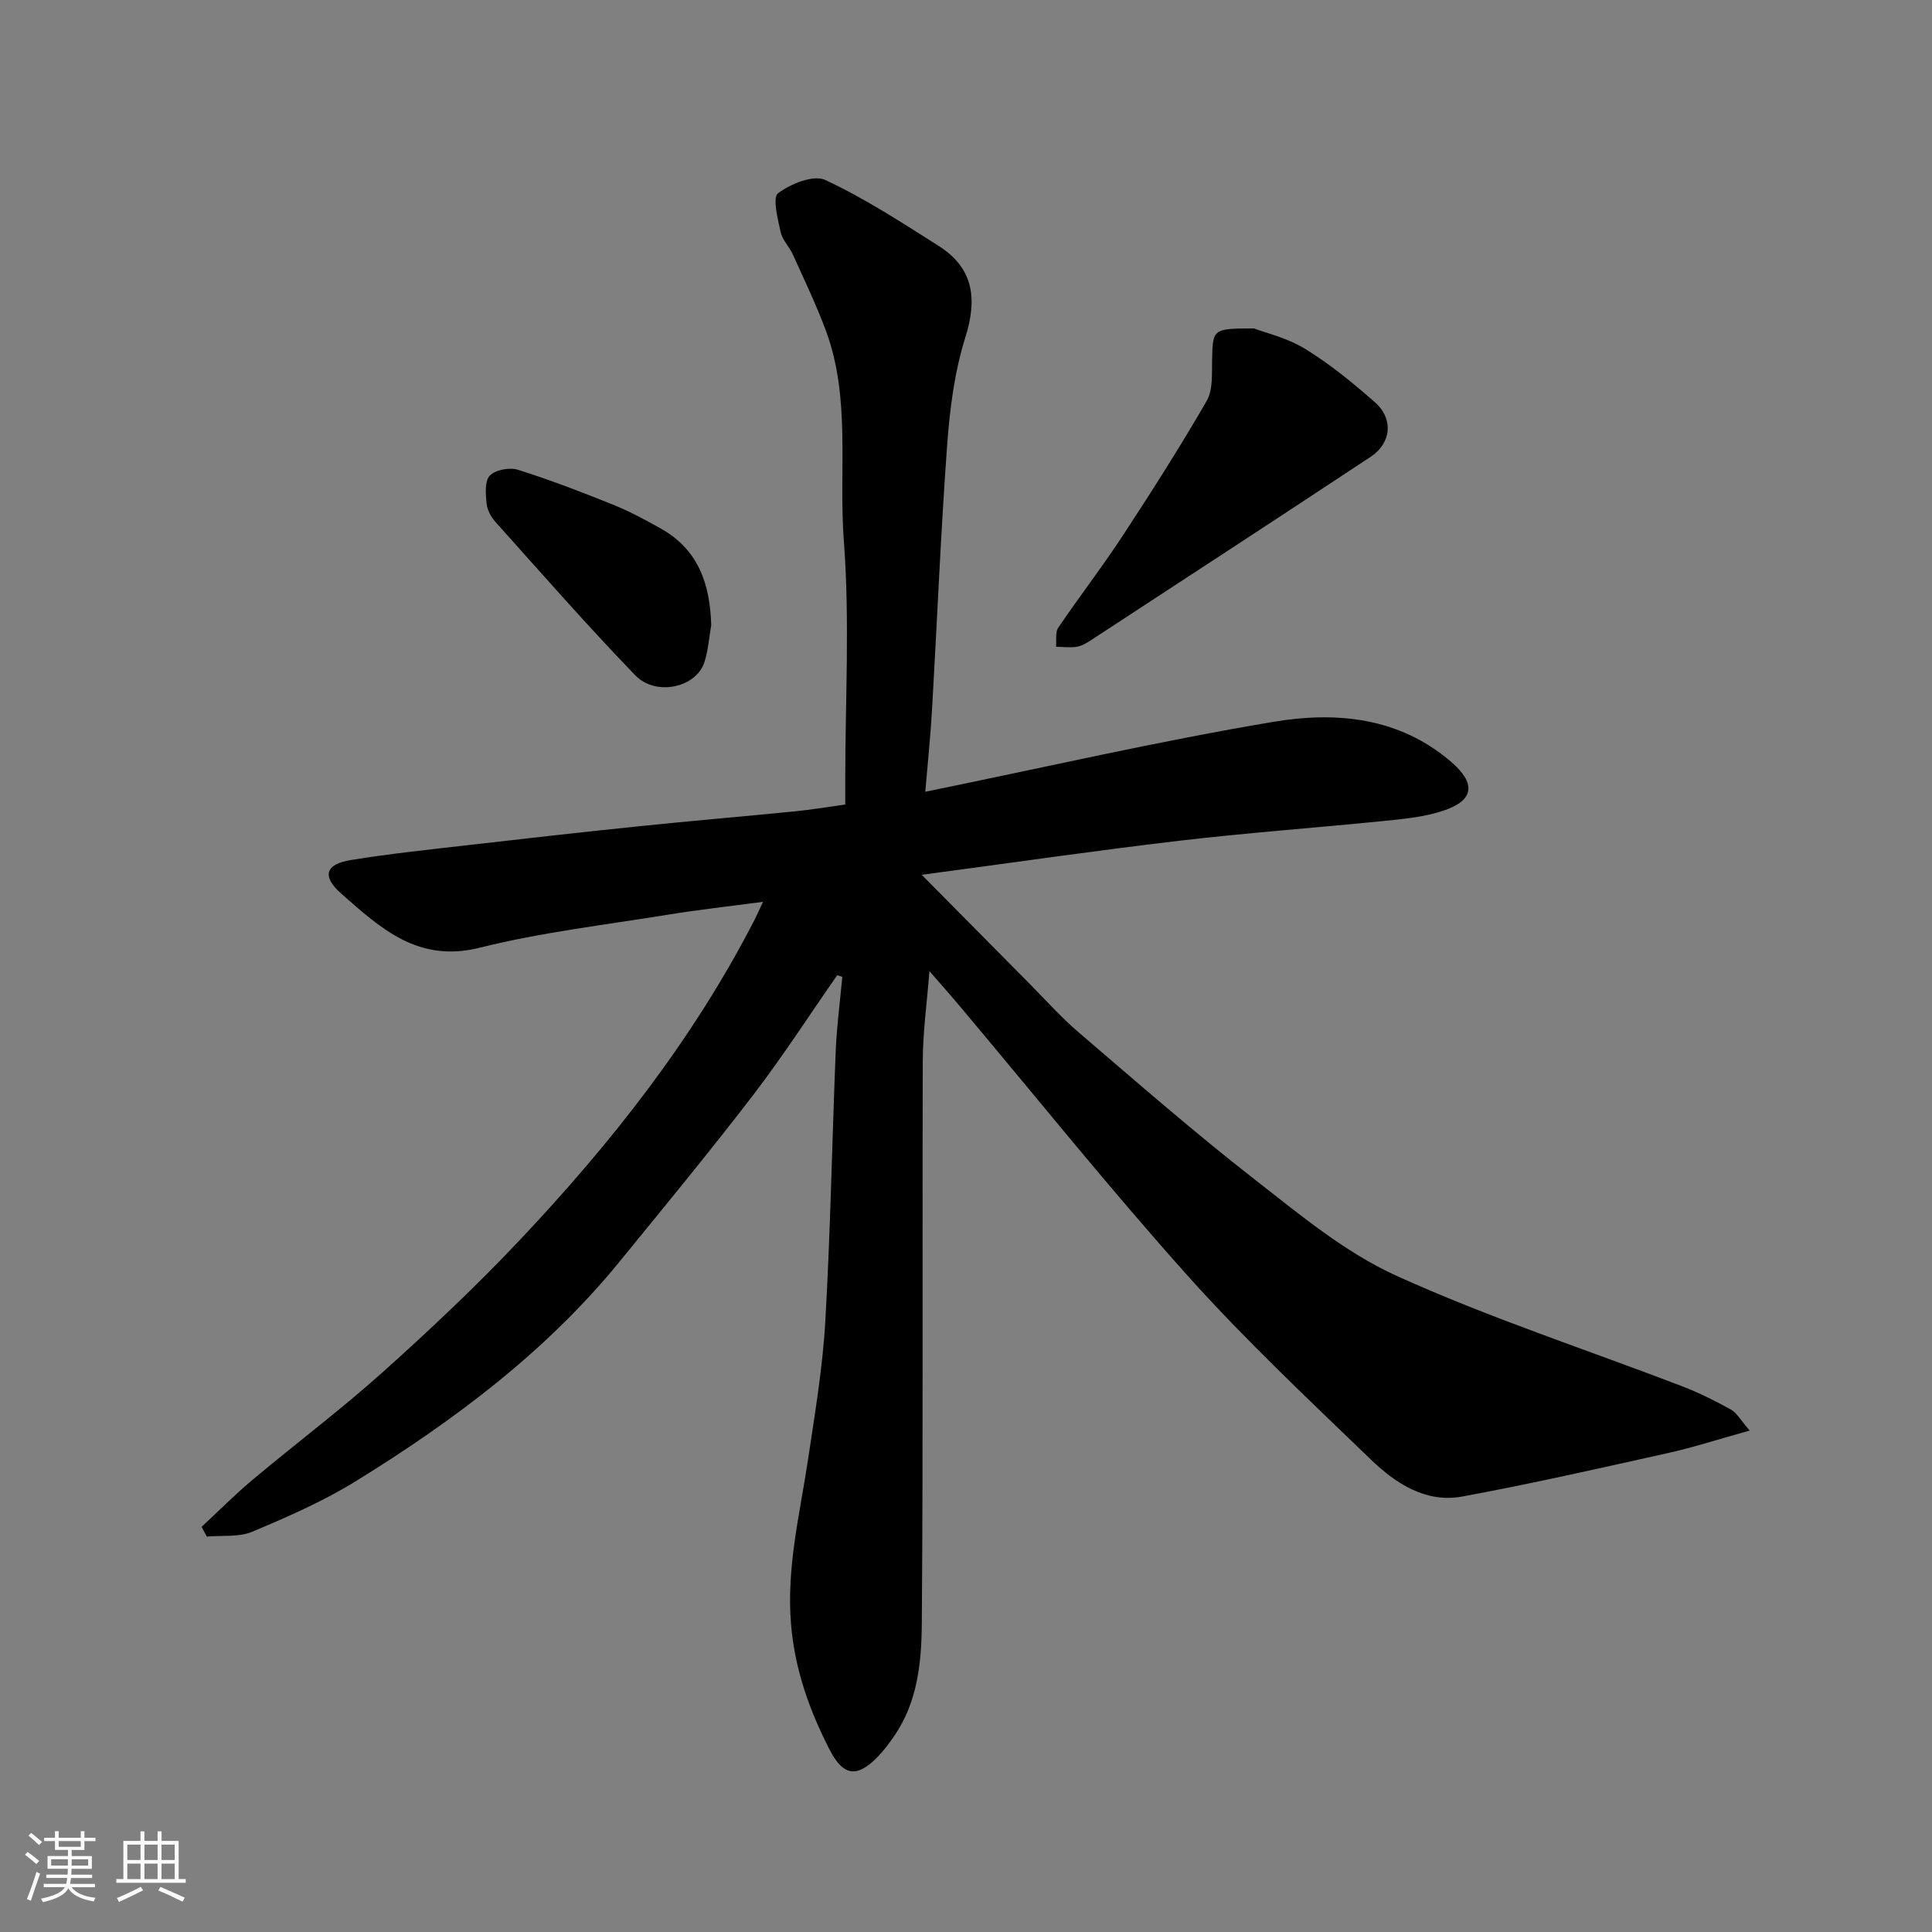 <svg enable-background="new 0 0 400 400" viewBox="0 0 400 400" xmlns="http://www.w3.org/2000/svg"><rect x="0" y="0" width="400" height="400" fill="#808080" stroke="none"/><path d="m5.17 384 .55-.58c.85.61 1.65 1.24 2.4 1.87l-.59.64c-.83-.73-1.62-1.38-2.36-1.93m1.22 9.53-.82-.34c.71-1.76 1.37-3.64 1.98-5.63.24.13.5.25.76.36-.6 1.67-1.24 3.54-1.92 5.61m-.5-13.5.57-.54c.56.44 1.31 1.06 2.26 1.87l-.64.64c-.68-.66-1.41-1.32-2.19-1.97m3.25.46h2.24v-1.36h.77v1.36h4.57v-1.36h.76v1.36h2.28v.69h-2.28v1.84h-2.64v1.26h4.18v2.64h-4.21c0 .45-.02.86-.05 1.21h4.32v.69h-4.38c-.04.34-.1.75-.19 1.22h5.15v.69h-4.82c.87 1.19 2.51 1.92 4.93 2.19-.17.31-.3.57-.37.76-2.77-.49-4.52-1.41-5.26-2.76-.56 1.26-2.3 2.23-5.24 2.9-.12-.24-.26-.48-.43-.72 2.73-.55 4.38-1.34 4.96-2.38h-4.38v-.69h4.65c.1-.38.17-.79.21-1.22h-4.32v-.69h4.4c.03-.34.05-.75.05-1.21h-4.2v-2.64h4.23v-1.26h-2.69v-1.84h-2.24zm1.46 4.46v1.29h3.45c.01-.4.02-.57.01-.53v-.32-.45h-3.46zm1.55-2.59h4.57v-1.19h-4.57zm6.11 2.59h-3.42v.77c-.01.19-.01.37-.02.53h3.44z" fill="#fafafa"/><path d="m32.63 379.16h.82v1.98h3.54v7.89h1.46v.78h-14.37v-.78h1.46v-7.89h3.54v-1.98h.82v1.98h2.73zm-3.49 11.48.5.73c-1.61.82-3.28 1.63-5 2.41-.13-.27-.28-.55-.44-.82 1.75-.72 3.4-1.49 4.94-2.32m-2.78-5.55h2.73v-3.18h-2.73zm0 3.95h2.73v-3.2h-2.73zm3.54-3.95h2.73v-3.18h-2.73zm0 3.95h2.73v-3.2h-2.73zm7.89 4.68c-1.84-.92-3.51-1.7-5.02-2.32l.45-.73c1.89.8 3.57 1.55 5.04 2.23zm-1.62-11.81h-2.73v3.18h2.73zm-2.73 7.13h2.73v-3.2h-2.73z" fill="#fafafa"/><g fill="#000001"><path d="m173.33 201.91c-5.76 8.26-11.22 16.75-17.34 24.73-8.97 11.7-18.35 23.08-27.67 34.51-15.25 18.72-34.32 32.95-54.66 45.52-6.74 4.16-14.11 7.38-21.44 10.46-2.78 1.17-6.25.72-9.4 1-.36-.67-.72-1.34-1.08-2.01 3.55-3.3 6.97-6.75 10.68-9.85 8.92-7.48 18.25-14.49 26.91-22.26 9.76-8.75 19.33-17.78 28.32-27.31 18.94-20.07 35.95-41.65 48.62-66.36.44-.87.83-1.77 1.7-3.63-7 .94-13.35 1.63-19.65 2.66-13.04 2.12-26.25 3.66-39.03 6.85-12.72 3.18-20.49-4.04-28.57-11.14-4.15-3.65-3.39-6.16 1.93-7.02 7.9-1.29 15.88-2.12 23.84-3.04 11.89-1.37 23.79-2.71 35.69-3.94 10.79-1.11 21.59-2.03 32.39-3.1 3.26-.32 6.5-.87 10.43-1.41 0-1.55 0-3.32 0-5.09 0-16.5.96-33.07-.29-49.47-1.11-14.55 1.52-29.5-3.75-43.64-1.98-5.32-4.45-10.46-6.79-15.64-.73-1.63-2.19-3.03-2.55-4.7-.59-2.71-1.72-7.12-.53-8.02 2.6-1.96 7.34-3.88 9.77-2.75 8.17 3.81 15.81 8.79 23.46 13.64 7.21 4.58 8.08 10.86 5.55 18.92-2.23 7.09-3.21 14.7-3.76 22.15-1.34 18.27-2.08 36.59-3.14 54.89-.32 5.57-.9 11.13-1.4 17.07 24.55-5.02 48.18-10.47 72.06-14.48 12.91-2.17 26.02-1.02 36.84 8.31 5.13 4.42 4.79 7.94-1.63 10.08-3.82 1.28-7.97 1.69-12.01 2.1-14.22 1.44-28.49 2.46-42.68 4.13-17.21 2.02-34.37 4.52-53.32 7.05 8.02 8.1 15.12 15.28 22.24 22.46 3.4 3.43 6.63 7.07 10.3 10.2 11.98 10.25 23.86 20.64 36.28 30.32 9.37 7.31 18.81 15.2 29.48 20.04 19.22 8.72 39.41 15.3 59.16 22.88 3.47 1.33 6.82 3.01 10.07 4.81 1.23.68 2 2.17 3.9 4.35-6.46 1.79-11.65 3.49-16.97 4.67-14.15 3.15-28.3 6.36-42.55 8.99-7.55 1.39-13.79-2.72-18.9-7.64-12.88-12.42-25.97-24.71-37.9-38.02-16.32-18.22-31.64-37.35-47.4-56.07-1.87-2.23-3.81-4.4-6.11-7.05-.51 6.57-1.36 12.56-1.38 18.55-.12 38.82.1 77.65-.2 116.47-.06 8.05-.86 16.34-5.75 23.39-1.02 1.47-2.09 2.94-3.34 4.22-4.27 4.38-7.12 4.17-10.02-1.48-4.17-8.14-7.19-16.56-7.97-25.99-.96-11.65 1.81-22.65 3.5-33.89 1.43-9.55 3.05-19.12 3.6-28.73 1.07-18.68 1.4-37.39 2.16-56.09.21-5.09.9-10.17 1.36-15.25-.34-.13-.7-.24-1.06-.35z"/><path d="m259.61 68c2.33.89 6.88 1.94 10.65 4.26 5.13 3.14 9.85 7.03 14.39 11.01 3.88 3.4 3.44 8.45-.83 11.28-19.42 12.84-38.93 25.56-58.42 38.3-.8.52-1.76.98-2.69 1.09-1.34.16-2.71-.01-4.07-.04.13-1.33-.2-2.96.45-3.93 4.29-6.34 8.99-12.41 13.19-18.81 6.07-9.25 12.03-18.59 17.56-28.17 1.34-2.33 1.04-5.72 1.11-8.64.16-6.25.15-6.34 8.66-6.35z"/><path d="m147.25 129.46c-.45 2.56-.62 5.21-1.42 7.66-1.7 5.22-10.02 7.13-14.32 2.68-9.95-10.3-19.39-21.1-28.96-31.77-.92-1.03-1.69-2.51-1.82-3.85-.18-1.94-.4-4.62.69-5.72 1.19-1.2 4.08-1.74 5.8-1.2 6.65 2.09 13.18 4.6 19.66 7.21 3.47 1.4 6.81 3.19 10.07 5.04 7.73 4.39 10.07 11.57 10.3 19.95z"/></g></svg>